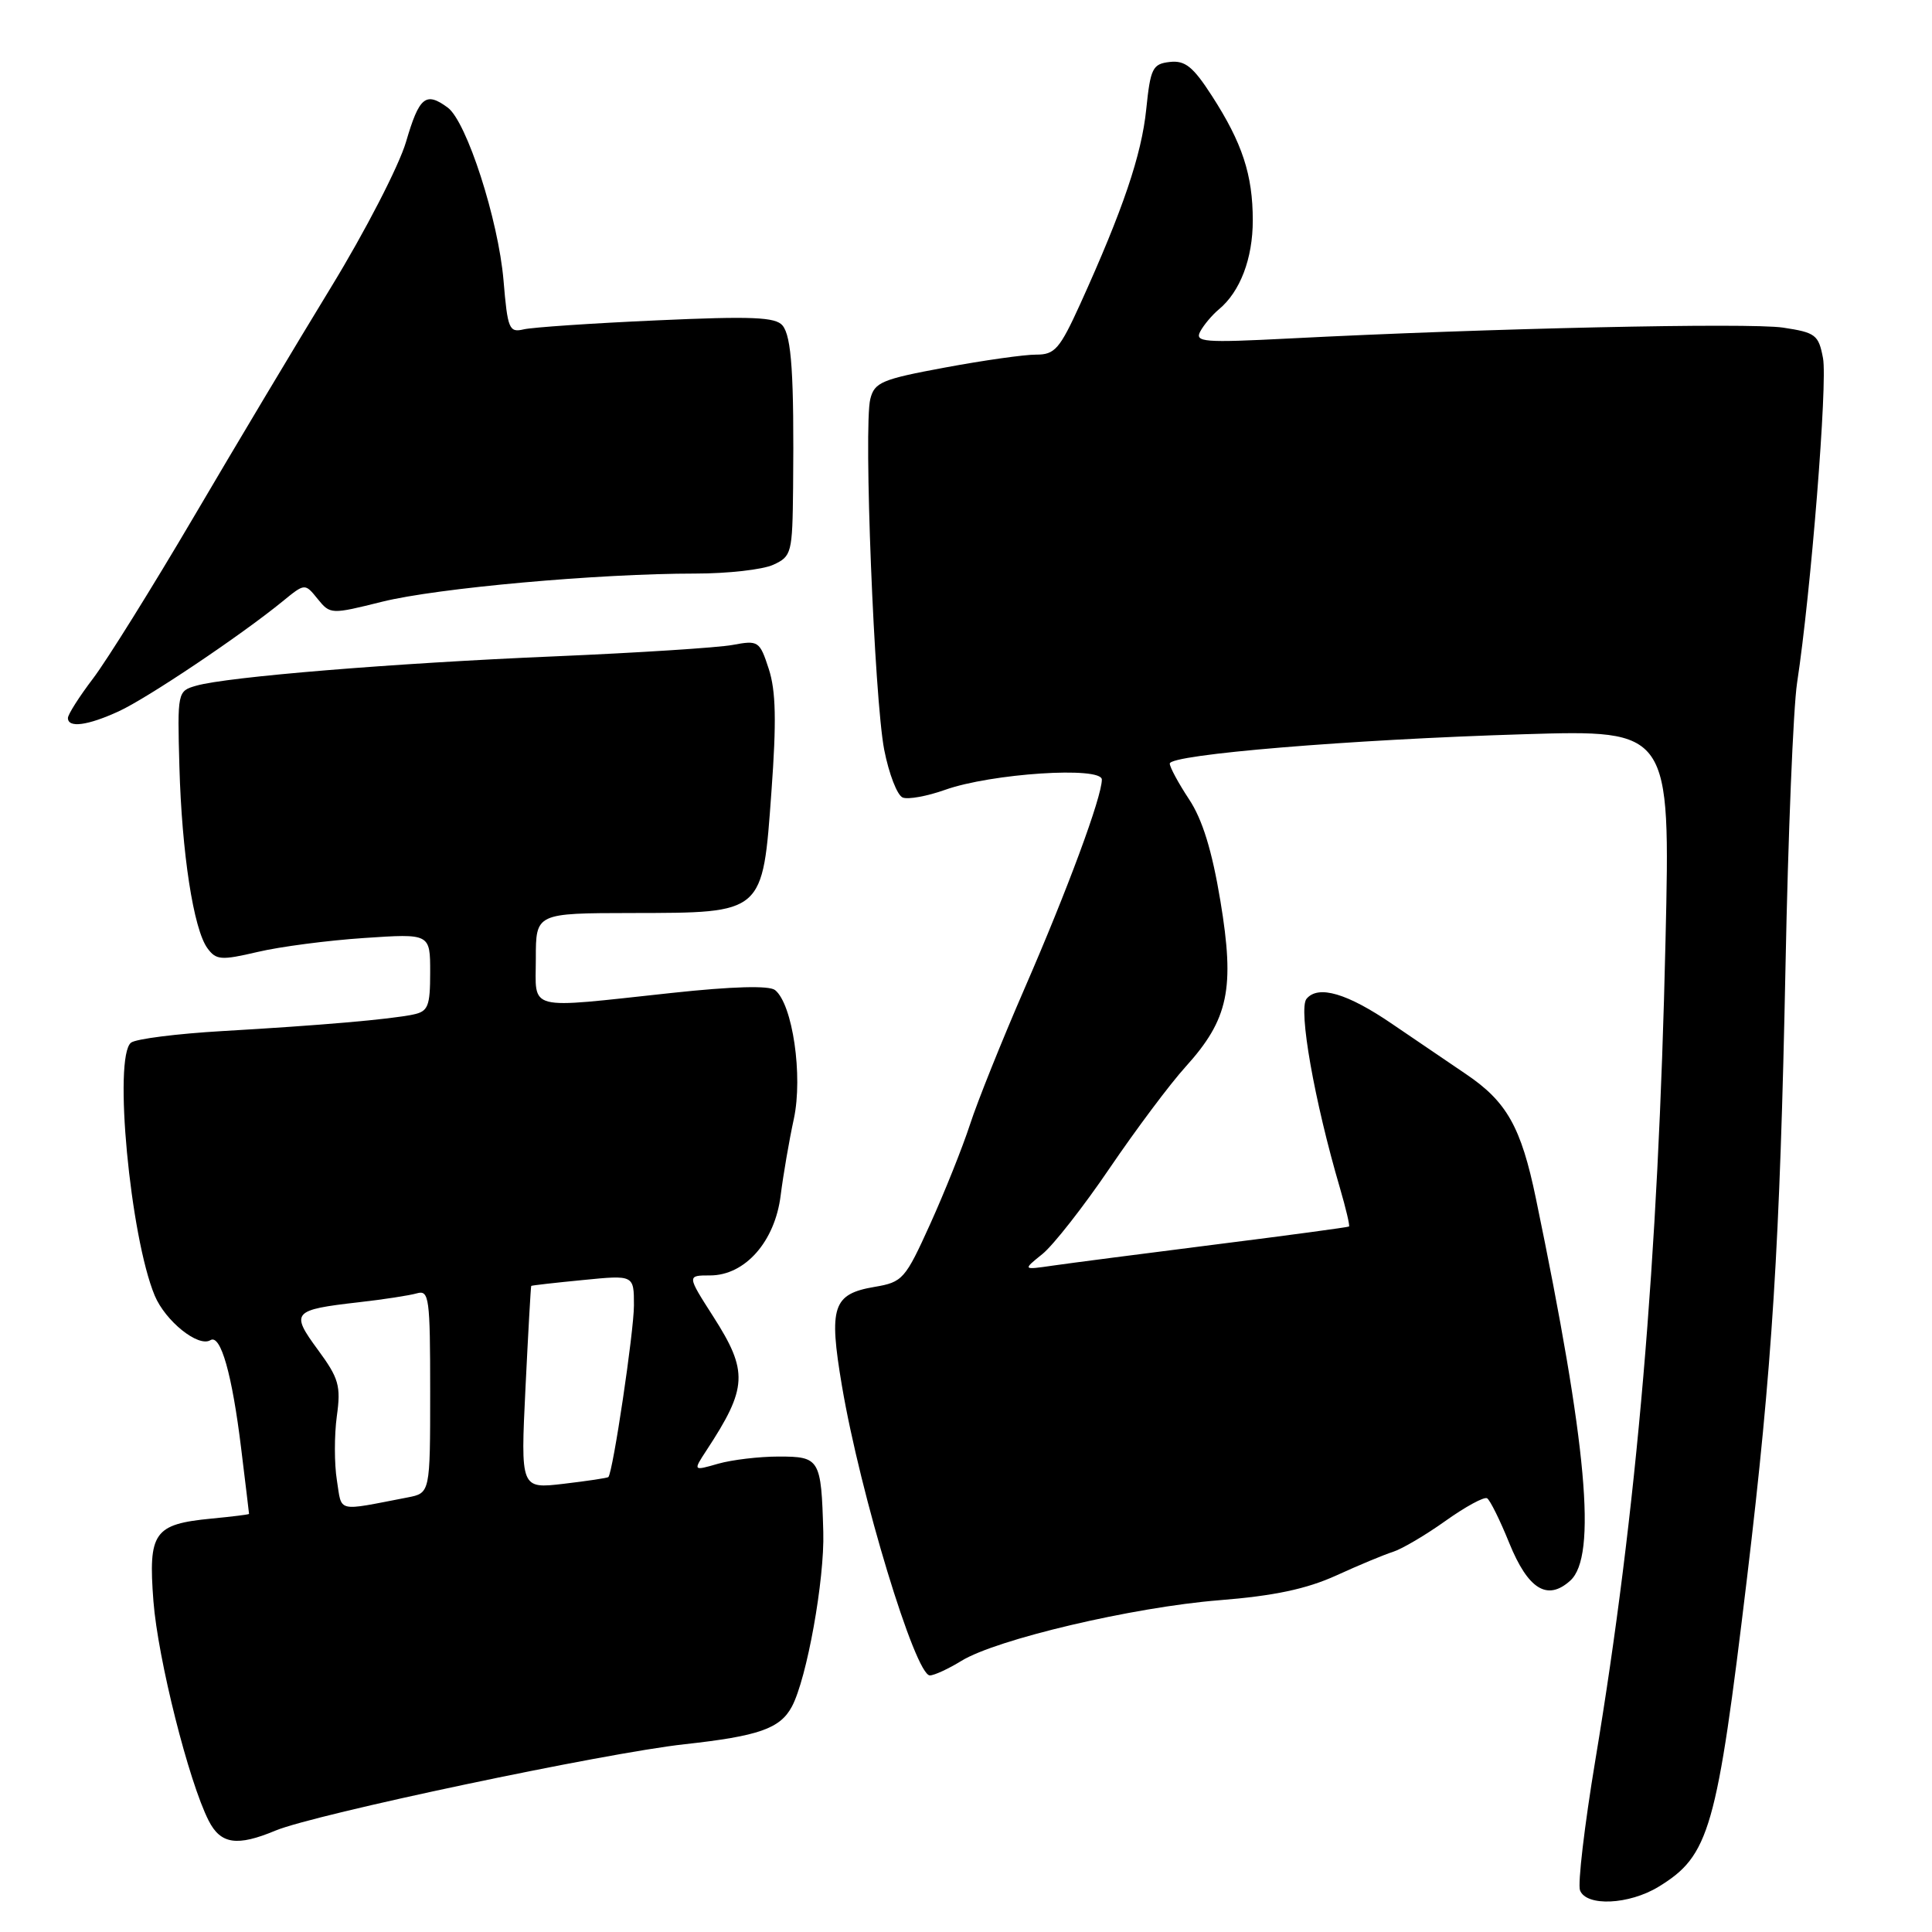 <?xml version="1.0" encoding="UTF-8" standalone="no"?>
<!DOCTYPE svg PUBLIC "-//W3C//DTD SVG 1.1//EN" "http://www.w3.org/Graphics/SVG/1.1/DTD/svg11.dtd" >
<svg xmlns="http://www.w3.org/2000/svg" xmlns:xlink="http://www.w3.org/1999/xlink" version="1.1" viewBox="0 0 256 256">
 <g >
 <path fill="currentColor"
d=" M 219.76 250.01 C 226.52 245.88 227.48 242.52 231.50 209.00 C 234.83 181.11 235.85 164.97 236.59 128.00 C 236.93 110.67 237.62 93.80 238.12 90.50 C 239.97 78.34 242.17 50.72 241.56 47.47 C 240.98 44.37 240.58 44.06 236.26 43.41 C 231.75 42.74 197.06 43.50 170.85 44.85 C 159.50 45.43 158.28 45.34 159.04 43.92 C 159.51 43.05 160.62 41.73 161.51 40.99 C 164.33 38.65 166.00 34.26 166.00 29.20 C 166.00 23.17 164.61 18.94 160.59 12.71 C 158.09 8.83 157.03 7.98 155.00 8.21 C 152.72 8.47 152.44 9.04 151.88 14.50 C 151.26 20.54 148.80 27.79 143.15 40.25 C 140.42 46.25 139.77 47.00 137.29 46.99 C 135.76 46.98 130.32 47.75 125.22 48.70 C 116.84 50.25 115.87 50.66 115.32 52.87 C 114.41 56.48 115.85 92.52 117.16 99.34 C 117.79 102.55 118.89 105.40 119.62 105.68 C 120.34 105.96 122.86 105.50 125.22 104.66 C 131.34 102.48 146.00 101.52 146.00 103.30 C 146.00 105.60 141.44 117.93 135.75 131.00 C 132.76 137.88 129.51 145.97 128.53 149.00 C 127.54 152.03 125.17 157.96 123.26 162.18 C 119.94 169.51 119.61 169.89 115.88 170.52 C 110.34 171.46 109.79 173.15 111.56 183.63 C 114.00 198.04 121.28 222.00 123.21 222.00 C 123.79 222.00 125.67 221.13 127.38 220.08 C 132.04 217.21 150.10 212.96 161.54 212.04 C 168.84 211.46 173.11 210.55 177.06 208.76 C 180.05 207.39 183.45 205.98 184.60 205.62 C 185.76 205.25 188.88 203.42 191.53 201.53 C 194.18 199.64 196.67 198.29 197.05 198.53 C 197.44 198.77 198.76 201.43 199.98 204.45 C 202.48 210.61 205.04 212.18 208.07 209.44 C 211.63 206.22 210.30 191.49 203.51 158.78 C 201.55 149.33 199.66 145.97 194.23 142.31 C 191.63 140.55 187.25 137.58 184.50 135.70 C 178.52 131.61 174.67 130.48 173.12 132.35 C 172.01 133.70 174.16 145.89 177.55 157.42 C 178.34 160.13 178.88 162.42 178.75 162.52 C 178.61 162.62 170.62 163.70 161.00 164.91 C 151.38 166.13 141.70 167.38 139.50 167.70 C 135.50 168.28 135.50 168.28 138.12 166.17 C 139.56 165.01 143.58 159.88 147.04 154.78 C 150.51 149.68 155.03 143.63 157.10 141.35 C 162.79 135.06 163.64 131.01 161.71 119.39 C 160.60 112.70 159.33 108.58 157.55 105.90 C 156.15 103.78 155.00 101.65 155.00 101.18 C 155.00 99.97 178.87 97.99 201.91 97.29 C 221.33 96.70 221.33 96.70 220.69 124.60 C 219.74 166.96 216.88 200.27 211.39 233.23 C 209.95 241.89 209.04 249.65 209.36 250.48 C 210.19 252.65 215.85 252.39 219.76 250.01 Z  M 36.51 242.56 C 41.68 240.40 80.18 232.27 90.71 231.12 C 100.53 230.04 103.37 229.05 104.93 226.13 C 106.91 222.42 109.27 209.31 109.09 203.00 C 108.82 193.31 108.63 193.00 103.18 193.00 C 100.60 193.00 96.99 193.43 95.16 193.95 C 91.83 194.91 91.83 194.91 93.60 192.20 C 99.06 183.88 99.17 181.73 94.51 174.45 C 91.02 169.00 91.02 169.00 94.09 169.00 C 98.72 169.00 102.68 164.52 103.44 158.41 C 103.78 155.71 104.56 151.14 105.19 148.25 C 106.41 142.56 105.03 133.07 102.70 131.19 C 101.92 130.57 97.08 130.70 89.00 131.57 C 69.46 133.67 71.00 134.06 71.00 127.00 C 71.00 121.00 71.00 121.00 83.75 120.98 C 101.27 120.95 101.04 121.15 102.22 104.88 C 102.90 95.57 102.81 91.54 101.87 88.65 C 100.66 84.93 100.49 84.82 97.06 85.46 C 95.10 85.82 84.50 86.50 73.50 86.97 C 52.16 87.87 30.10 89.68 26.00 90.86 C 23.52 91.57 23.50 91.67 23.77 101.54 C 24.09 113.03 25.64 123.13 27.49 125.65 C 28.64 127.22 29.30 127.27 34.13 126.14 C 37.08 125.44 43.44 124.61 48.25 124.29 C 57.00 123.70 57.00 123.70 57.00 128.83 C 57.00 133.35 56.73 134.02 54.75 134.43 C 51.63 135.08 42.48 135.87 29.50 136.62 C 23.45 136.97 17.99 137.66 17.36 138.16 C 15.00 140.03 17.24 163.86 20.50 171.67 C 21.92 175.06 26.28 178.56 27.88 177.58 C 29.24 176.74 30.76 182.10 31.96 191.97 C 32.53 196.63 33.00 200.51 33.00 200.60 C 33.00 200.68 30.76 200.96 28.03 201.22 C 20.38 201.96 19.63 203.03 20.33 212.17 C 20.93 219.86 25.00 236.04 27.65 241.25 C 29.24 244.37 31.41 244.69 36.51 242.56 Z  M 15.72 94.26 C 19.50 92.53 31.90 84.21 37.45 79.68 C 40.40 77.27 40.40 77.27 42.09 79.36 C 43.76 81.42 43.86 81.42 50.64 79.73 C 57.92 77.92 79.26 76.00 92.15 76.00 C 96.42 76.00 101.05 75.48 102.45 74.84 C 104.90 73.72 105.00 73.32 105.09 64.59 C 105.23 49.67 104.89 44.58 103.69 43.13 C 102.77 42.01 99.62 41.88 87.02 42.45 C 78.49 42.83 70.56 43.37 69.40 43.64 C 67.46 44.10 67.26 43.61 66.72 37.16 C 66.04 29.14 61.83 16.09 59.32 14.25 C 56.41 12.11 55.55 12.82 53.80 18.80 C 52.86 21.99 48.39 30.65 43.87 38.05 C 39.35 45.45 31.16 59.15 25.67 68.50 C 20.17 77.85 14.17 87.48 12.34 89.89 C 10.50 92.31 9.00 94.67 9.00 95.14 C 9.00 96.49 11.60 96.15 15.72 94.26 Z  M 44.64 196.15 C 44.29 193.98 44.29 190.16 44.63 187.66 C 45.19 183.63 44.90 182.63 42.12 178.85 C 38.47 173.89 38.75 173.56 47.50 172.56 C 50.80 172.19 54.29 171.65 55.25 171.37 C 56.86 170.91 57.00 171.98 57.00 184.35 C 57.00 197.84 57.00 197.84 54.00 198.42 C 44.45 200.26 45.33 200.48 44.64 196.15 Z  M 69.63 183.89 C 69.99 176.53 70.33 170.45 70.39 170.39 C 70.45 170.32 73.54 169.97 77.25 169.61 C 84.00 168.94 84.00 168.94 84.00 172.97 C 84.00 176.42 81.22 195.08 80.61 195.72 C 80.49 195.84 77.83 196.24 74.69 196.61 C 68.98 197.28 68.98 197.28 69.63 183.89 Z "/>
</g>
</svg>